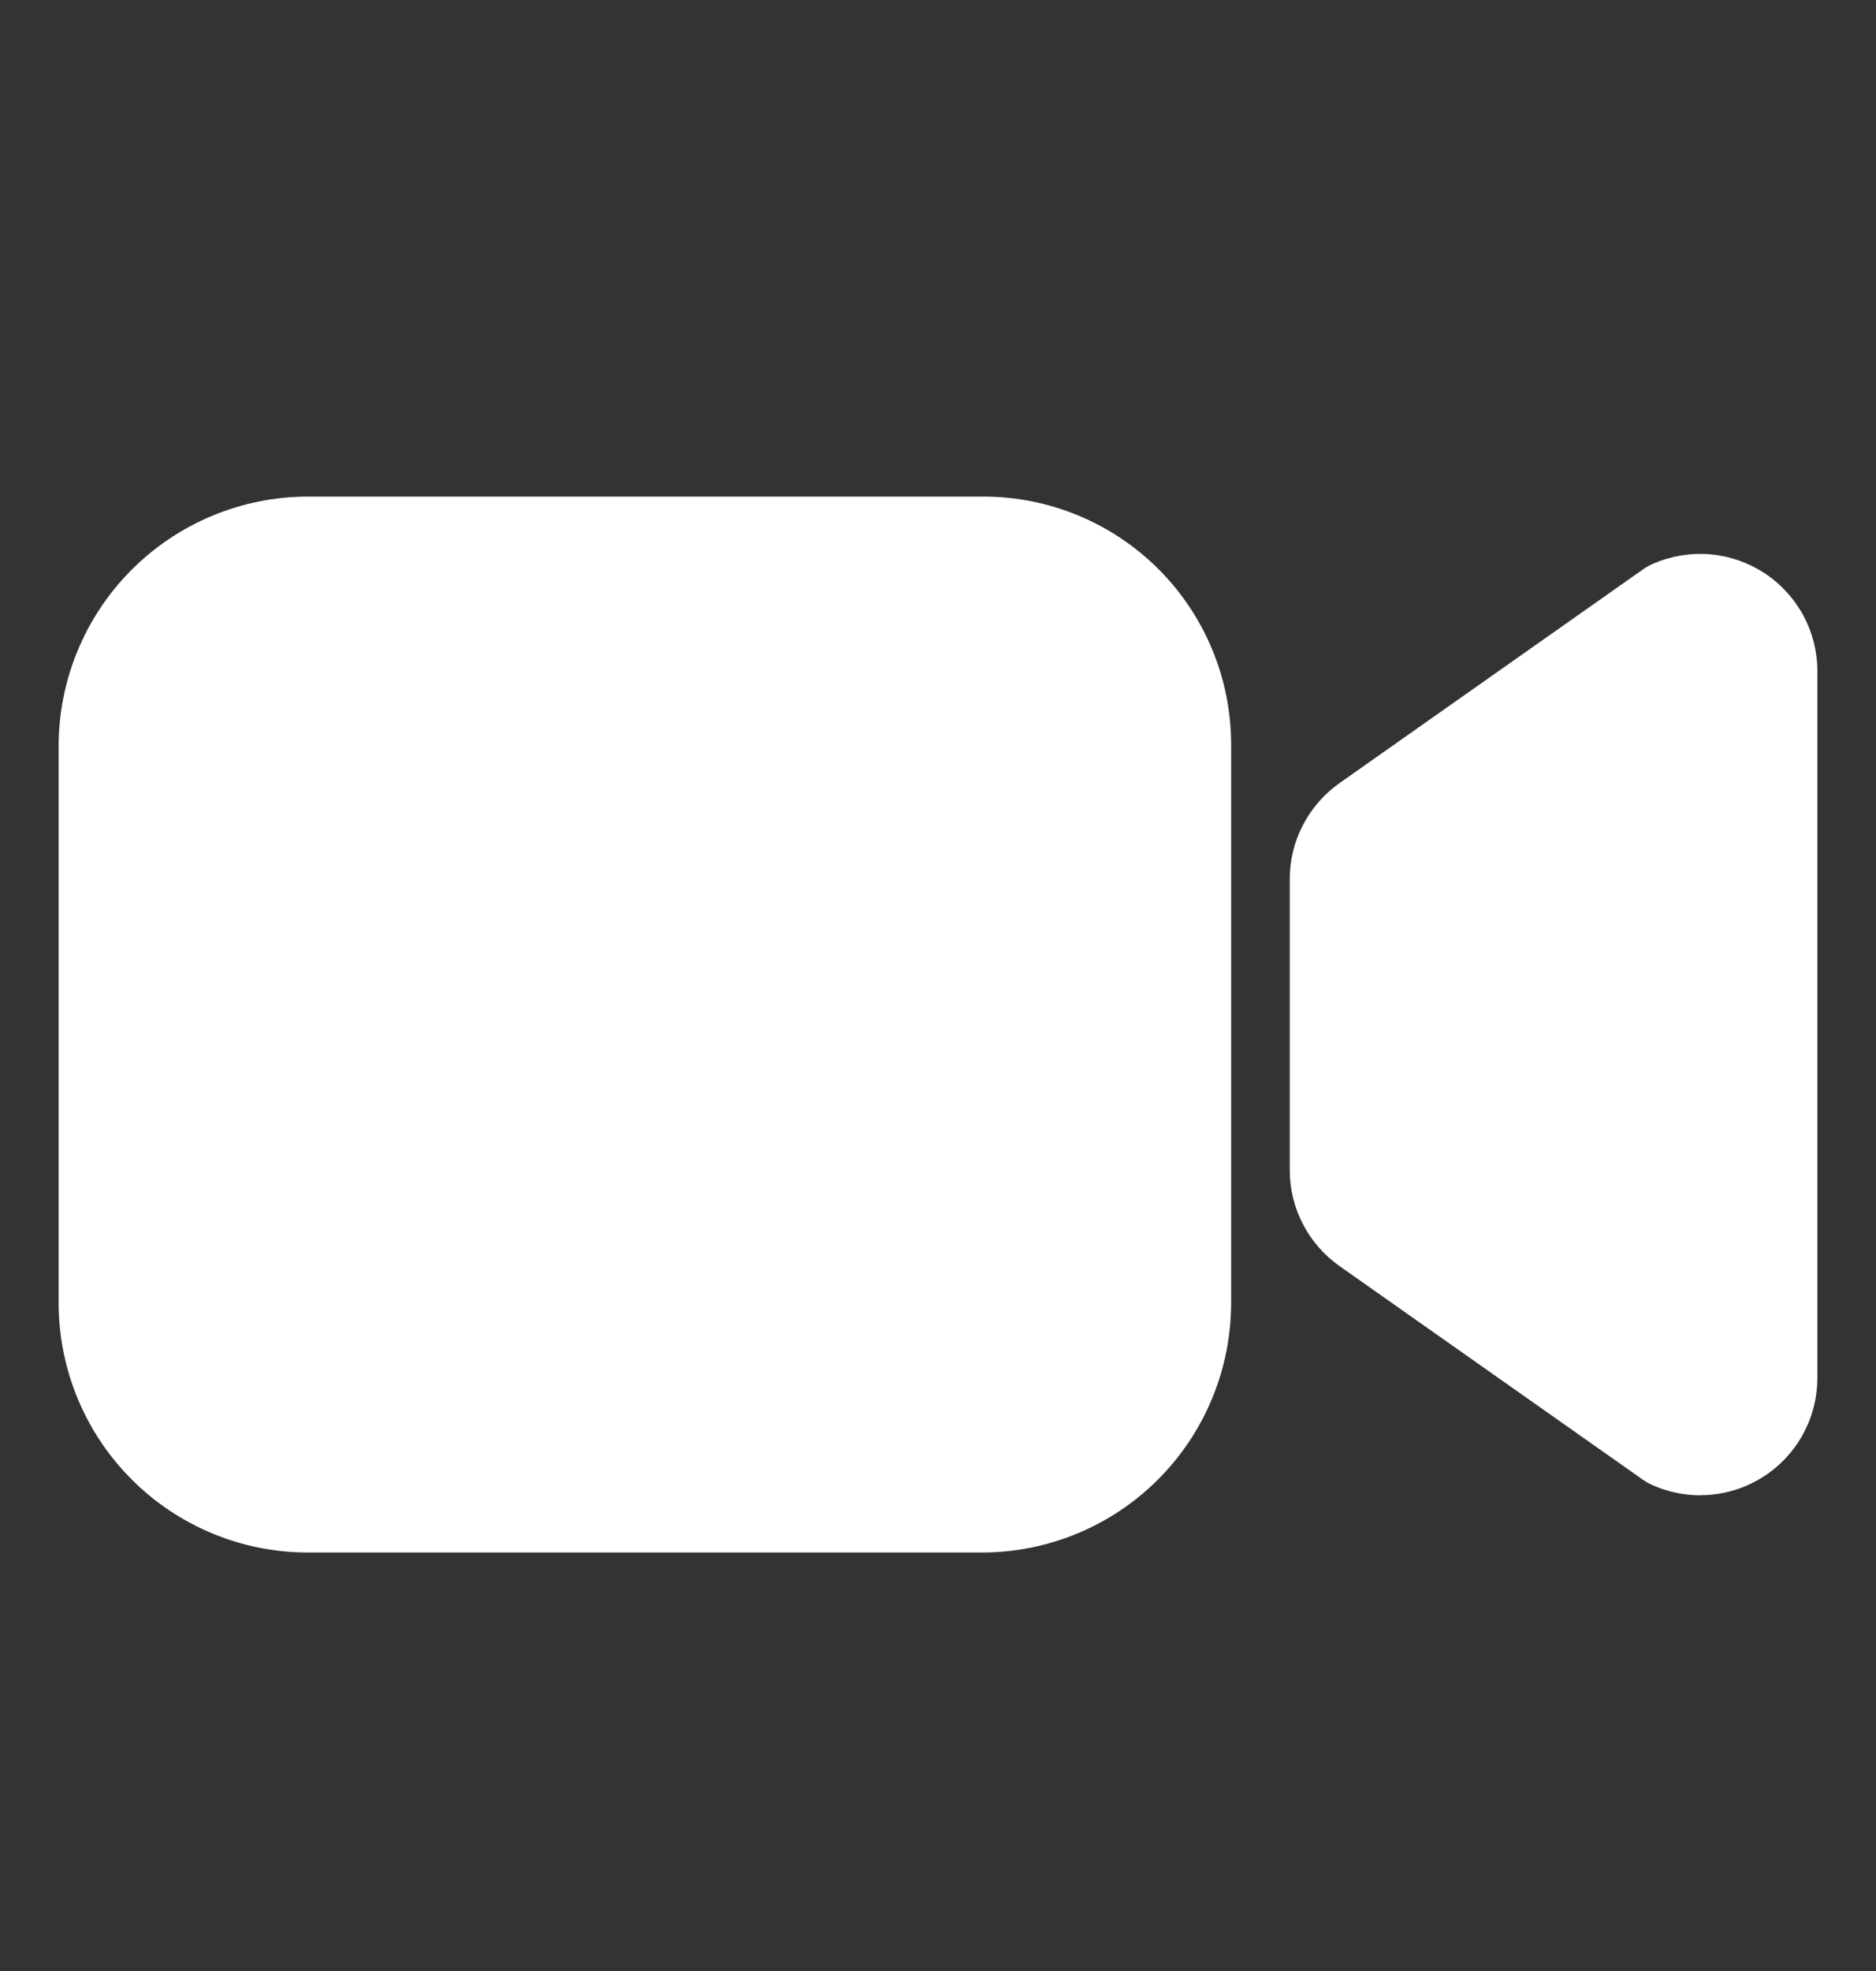 <svg width="20" height="21" viewBox="0 0 20 21" fill="none" xmlns="http://www.w3.org/2000/svg">
<rect x="0" y="0" width="20" height="21" fill="#333333" stroke="none"/>
<path d="M18.125 15.932C17.95 15.931 17.777 15.895 17.617 15.823C17.58 15.807 17.544 15.787 17.511 15.763L14.28 13.489C14.117 13.374 13.983 13.221 13.891 13.043C13.798 12.865 13.75 12.668 13.75 12.467V9.366C13.75 9.165 13.798 8.968 13.891 8.79C13.983 8.612 14.117 8.459 14.28 8.344L17.511 6.07C17.544 6.046 17.58 6.026 17.617 6.009C17.808 5.925 18.016 5.889 18.224 5.905C18.431 5.922 18.631 5.99 18.806 6.103C18.981 6.217 19.124 6.372 19.224 6.555C19.323 6.738 19.375 6.943 19.375 7.152V14.681C19.375 15.013 19.243 15.331 19.009 15.565C18.774 15.8 18.456 15.931 18.125 15.931V15.932Z" fill="white"/>
<path d="M10.469 16.541H3.281C2.577 16.541 1.902 16.261 1.404 15.763C0.906 15.265 0.626 14.589 0.625 13.885V7.948C0.626 7.243 0.906 6.568 1.404 6.07C1.902 5.572 2.577 5.292 3.281 5.291H10.488C11.187 5.292 11.857 5.57 12.352 6.065C12.846 6.559 13.124 7.23 13.125 7.929V13.885C13.124 14.589 12.844 15.265 12.346 15.763C11.848 16.261 11.173 16.541 10.469 16.541Z" fill="white"/>
</svg>
